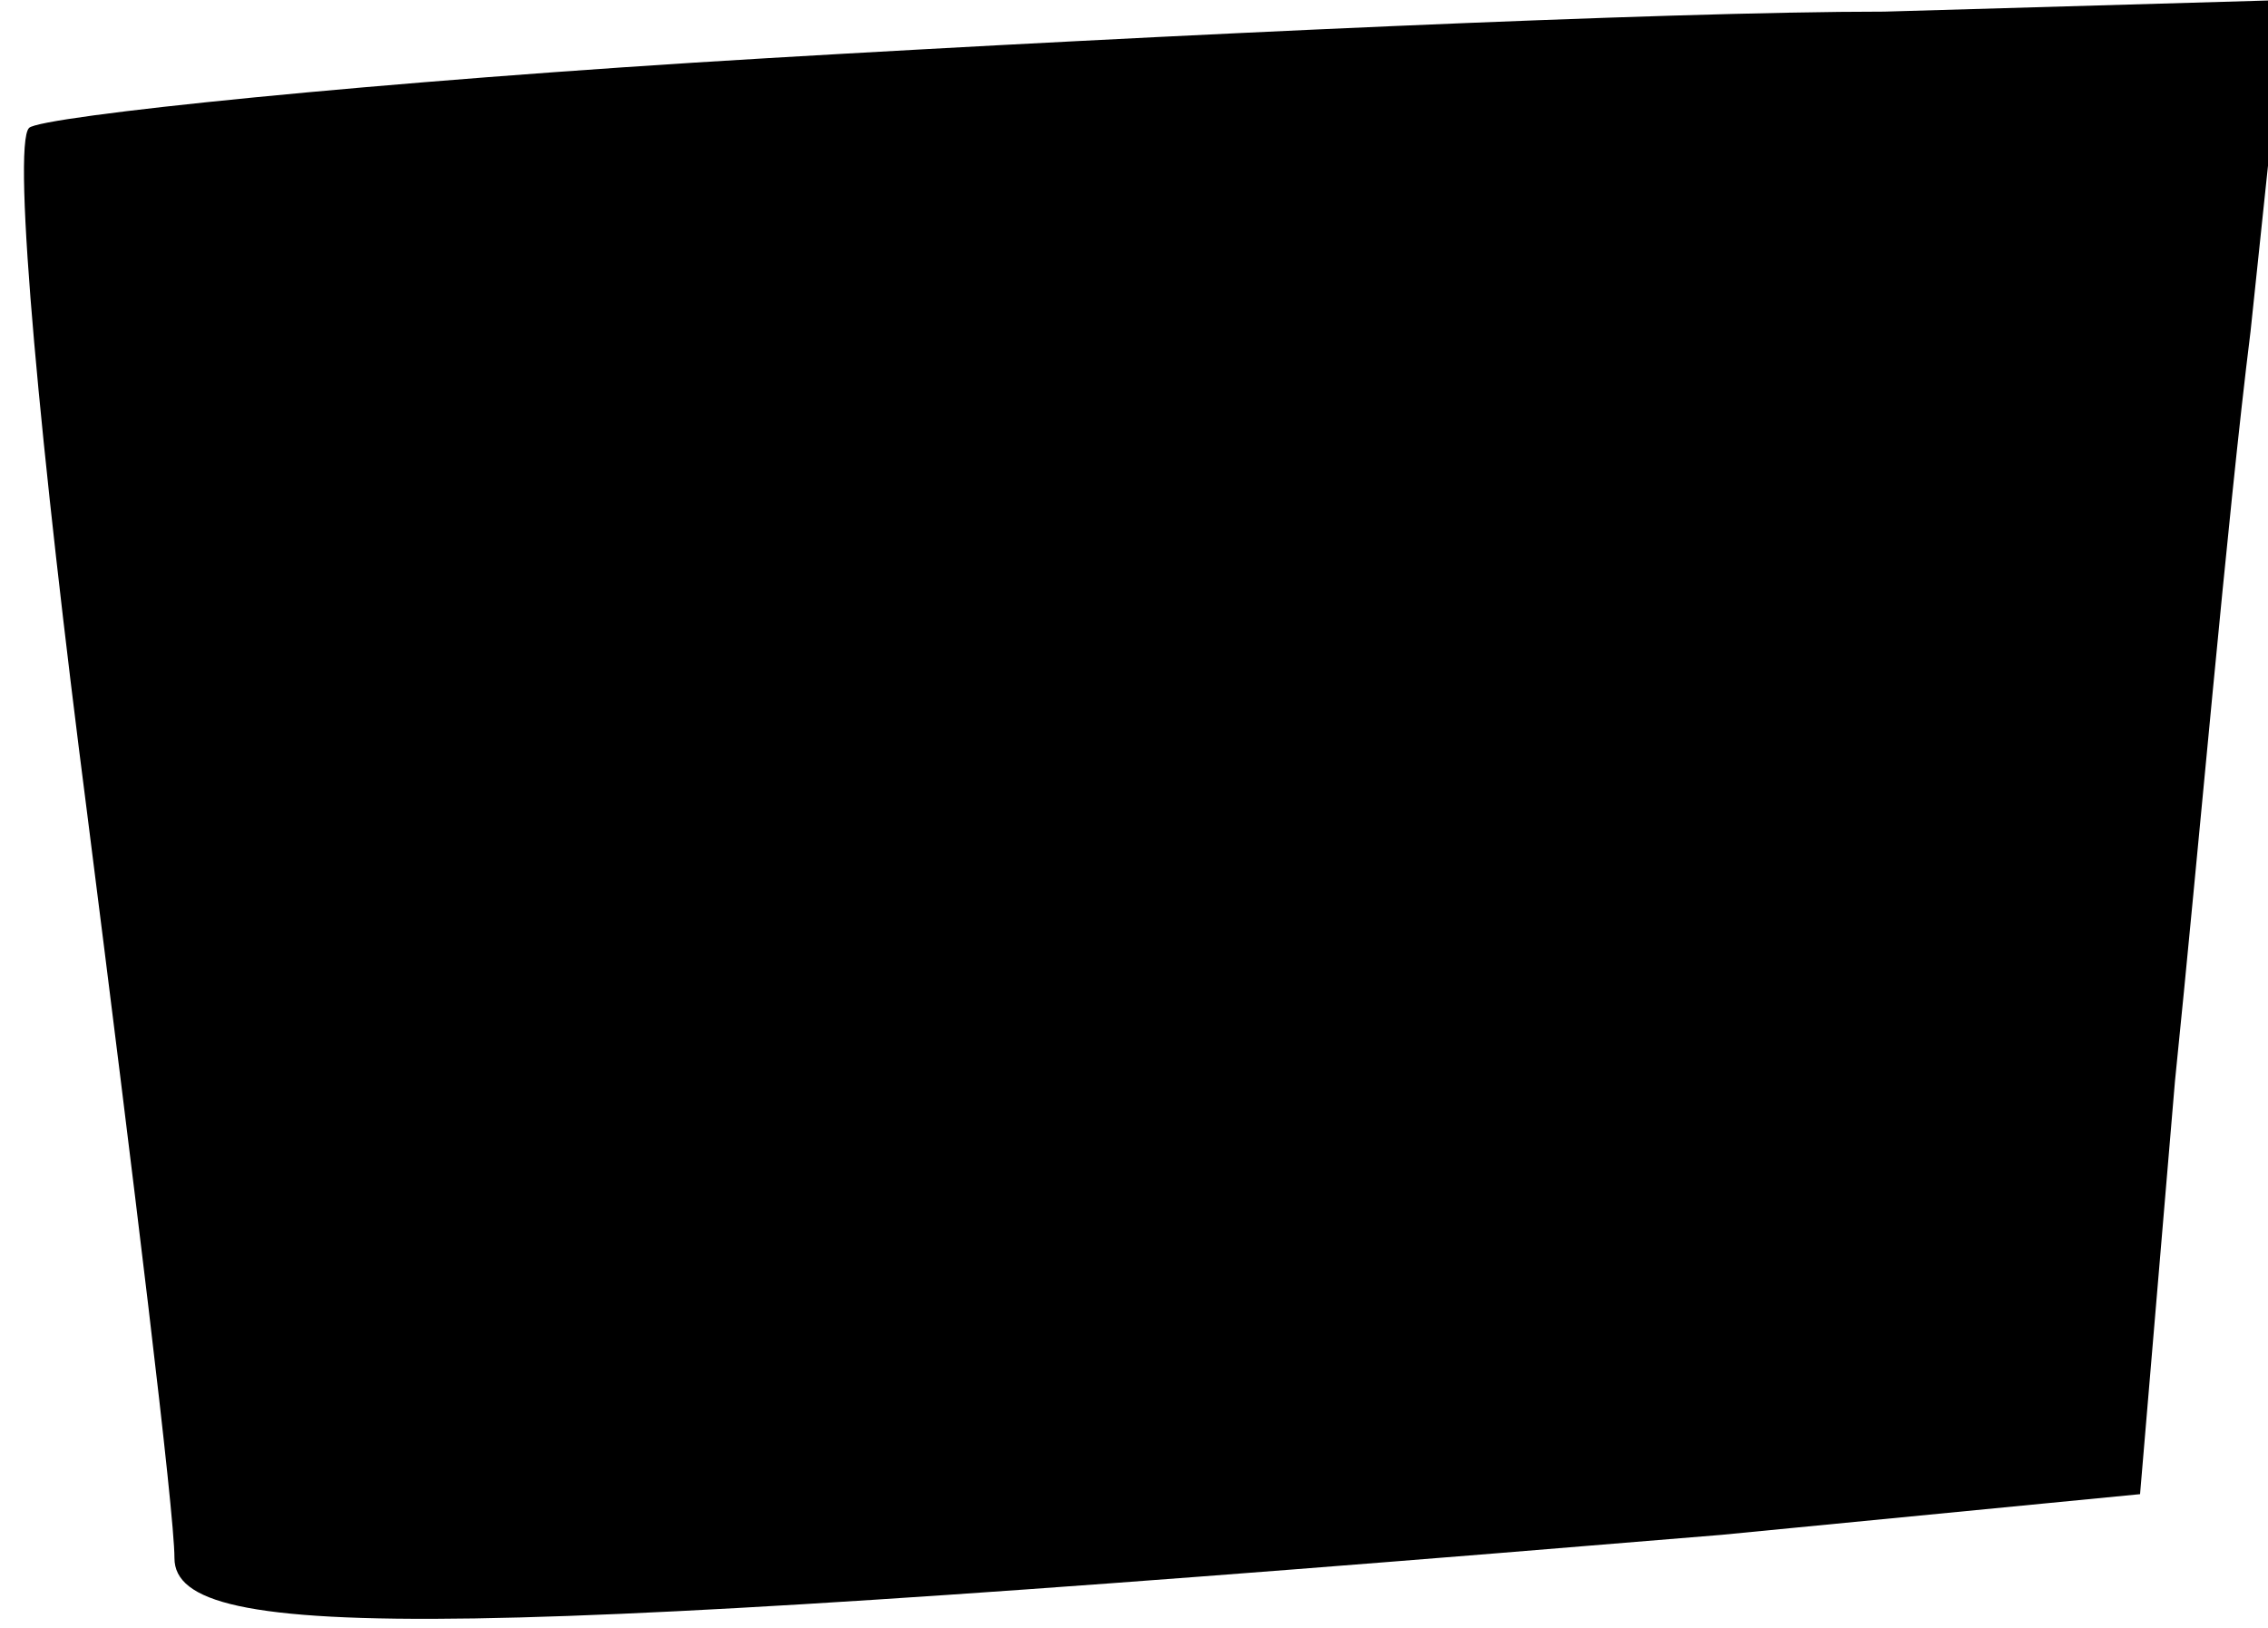 <?xml version="1.0" standalone="no"?>
<!DOCTYPE svg PUBLIC "-//W3C//DTD SVG 20010904//EN"
 "http://www.w3.org/TR/2001/REC-SVG-20010904/DTD/svg10.dtd">
<svg version="1.0" xmlns="http://www.w3.org/2000/svg"
 width="39pt" height="28pt" viewBox="0 0 39 28"
 preserveAspectRatio="xMidYMid meet">
<g transform="translate(0,28) scale(0.1,-0.1)"
fill="#000000" stroke="none">
<path fill="#000000" stroke="none" d="M132 270 c-68 -4 -125 -10 -127 -12 -3
-3 2 -56 10 -118 8 -63 15 -120 15 -128 0 -15 49 -14 266 4 l72 7 6 71 c4 39
9 97 13 129 l6 57 -69 -2 c-38 0 -124 -4 -192 -8z"/>
</g>
</svg>
